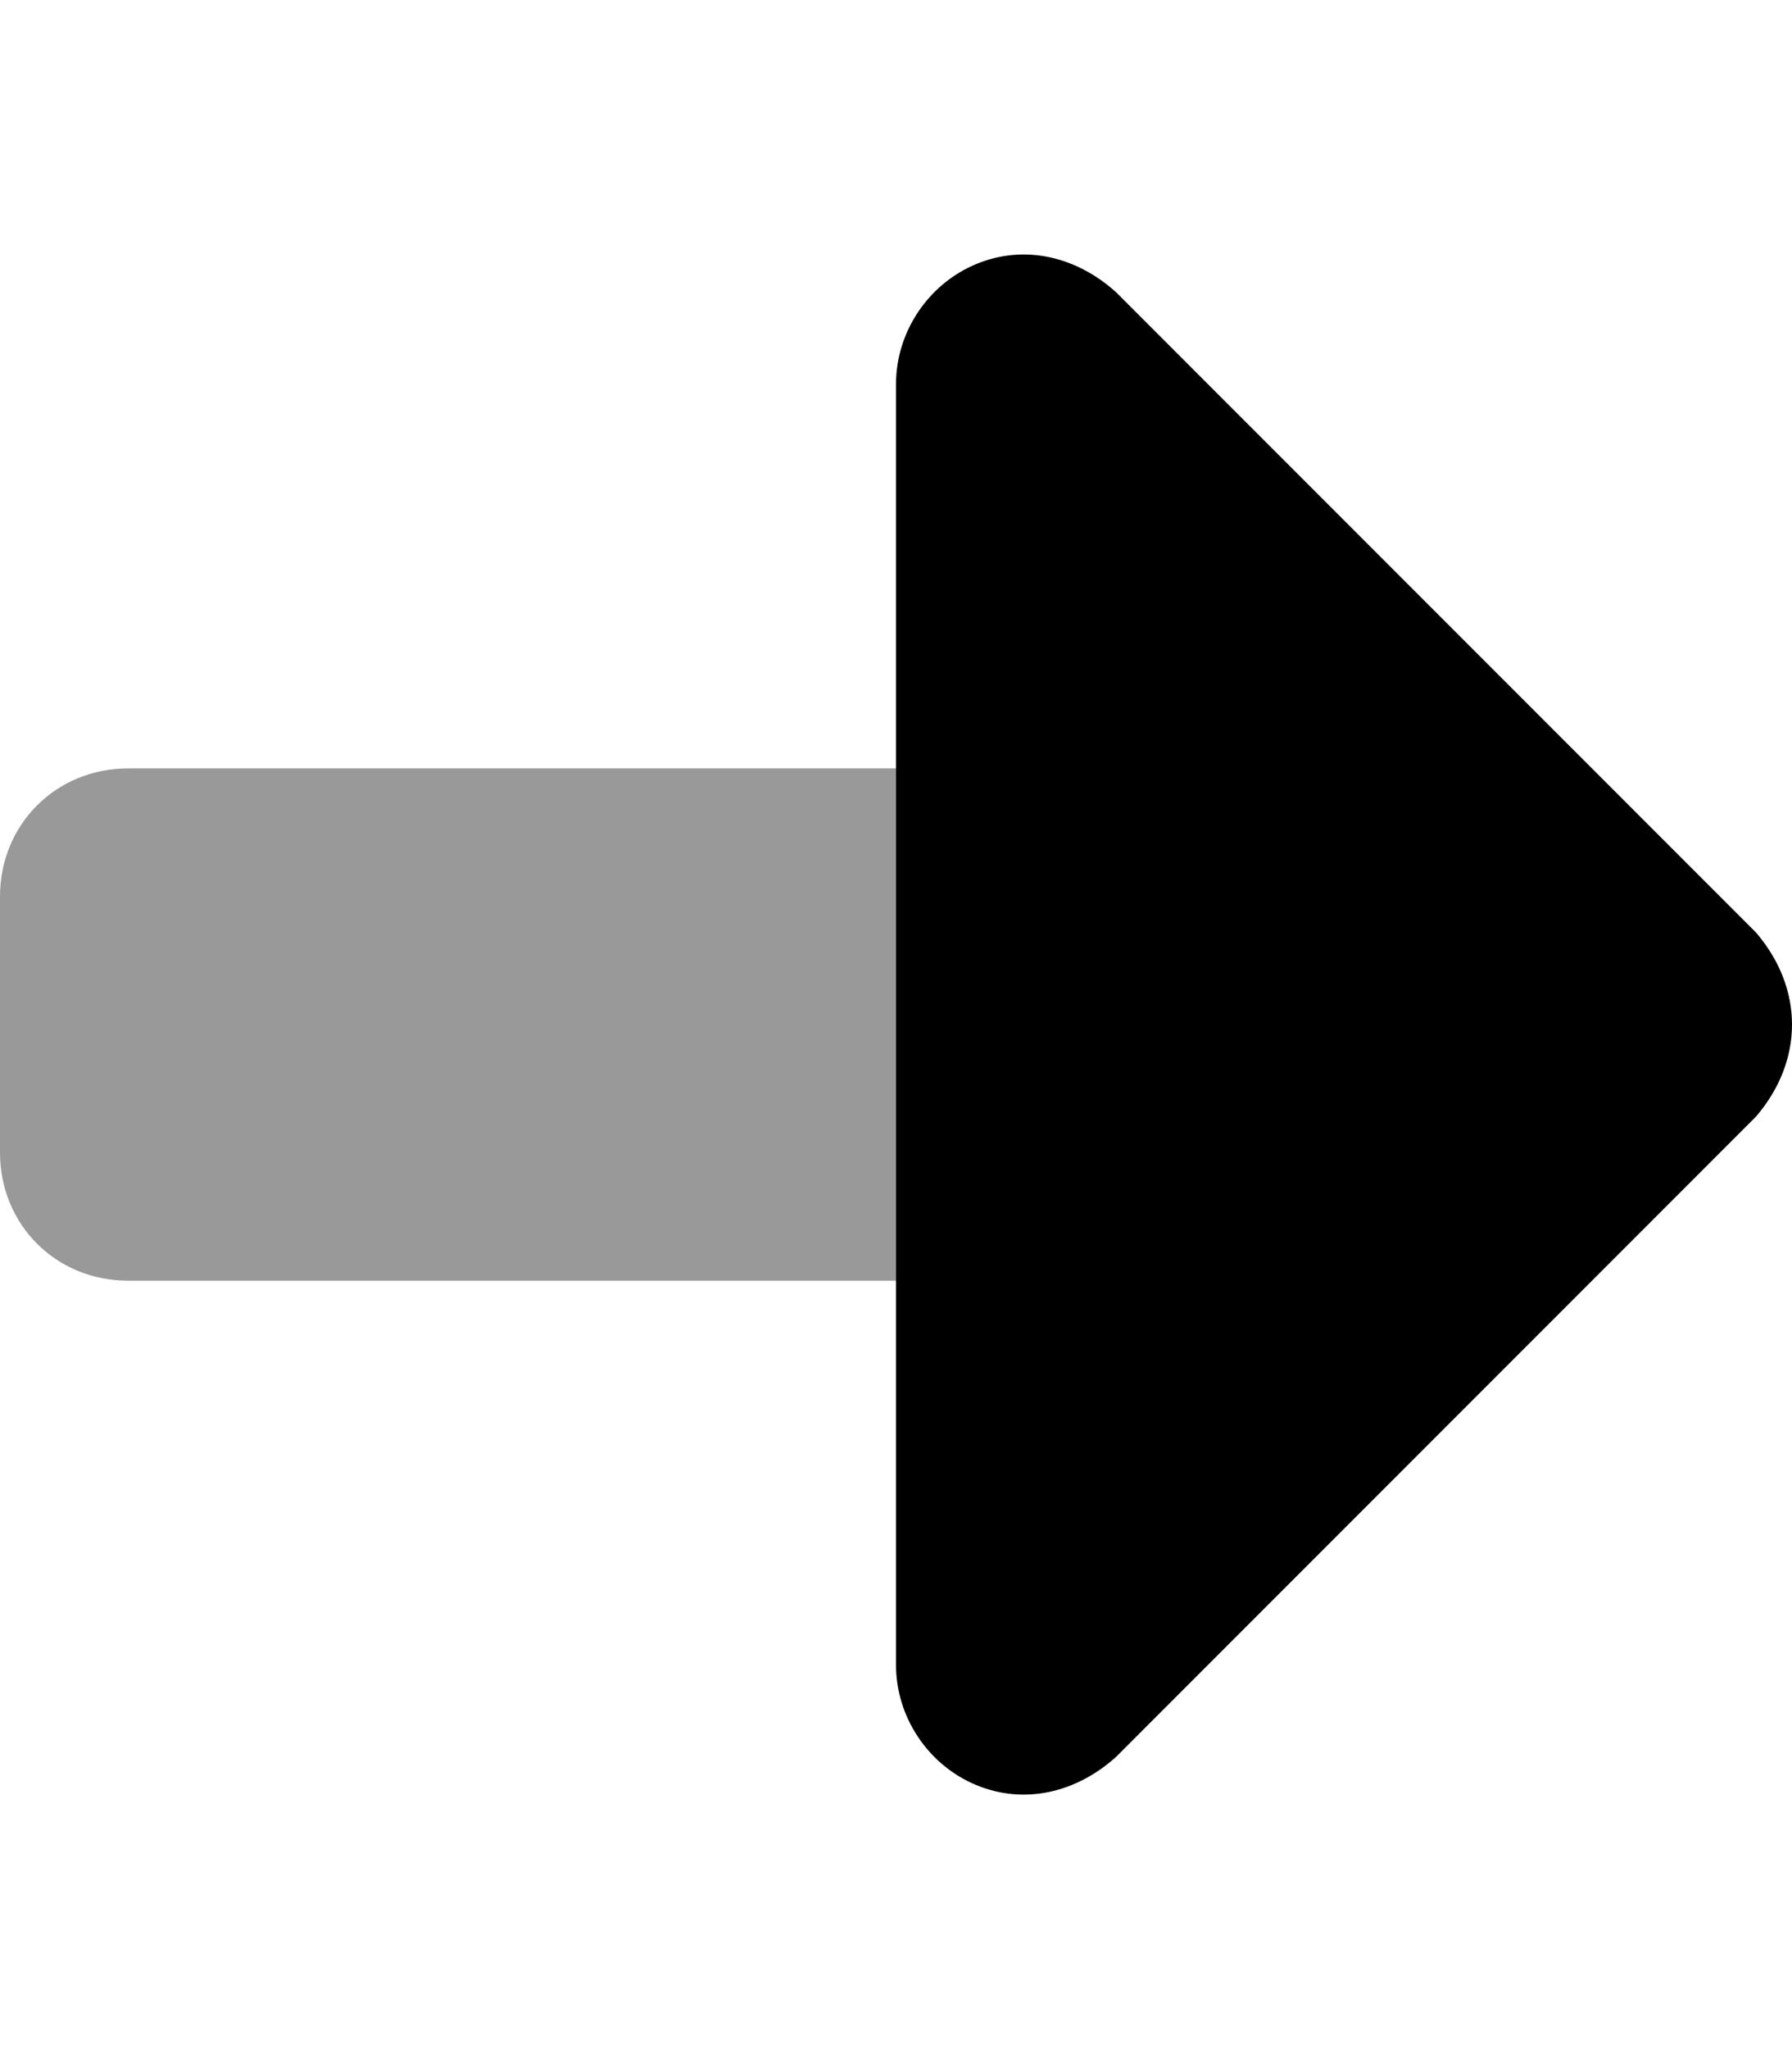 <svg xmlns="http://www.w3.org/2000/svg" viewBox="0 0 448 512"><!-- Font Awesome Pro 6.0.0-alpha1 by @fontawesome - https://fontawesome.com License - https://fontawesome.com/license (Commercial License) --><defs><style>.fa-secondary{opacity:.4}</style></defs><path d="M32 192H224V320H32C14 320 0 306 0 288V224C0 206 14 192 32 192Z" class="fa-secondary"/><path d="M279 73L439 233C445 240 448 248 448 256C448 264 445 272 439 279L279 439C269 448 256 451 244 446C232 441 224 429 224 416V96C224 83 232 71 244 66C256 61 269 64 279 73Z" class="fa-primary"/></svg>